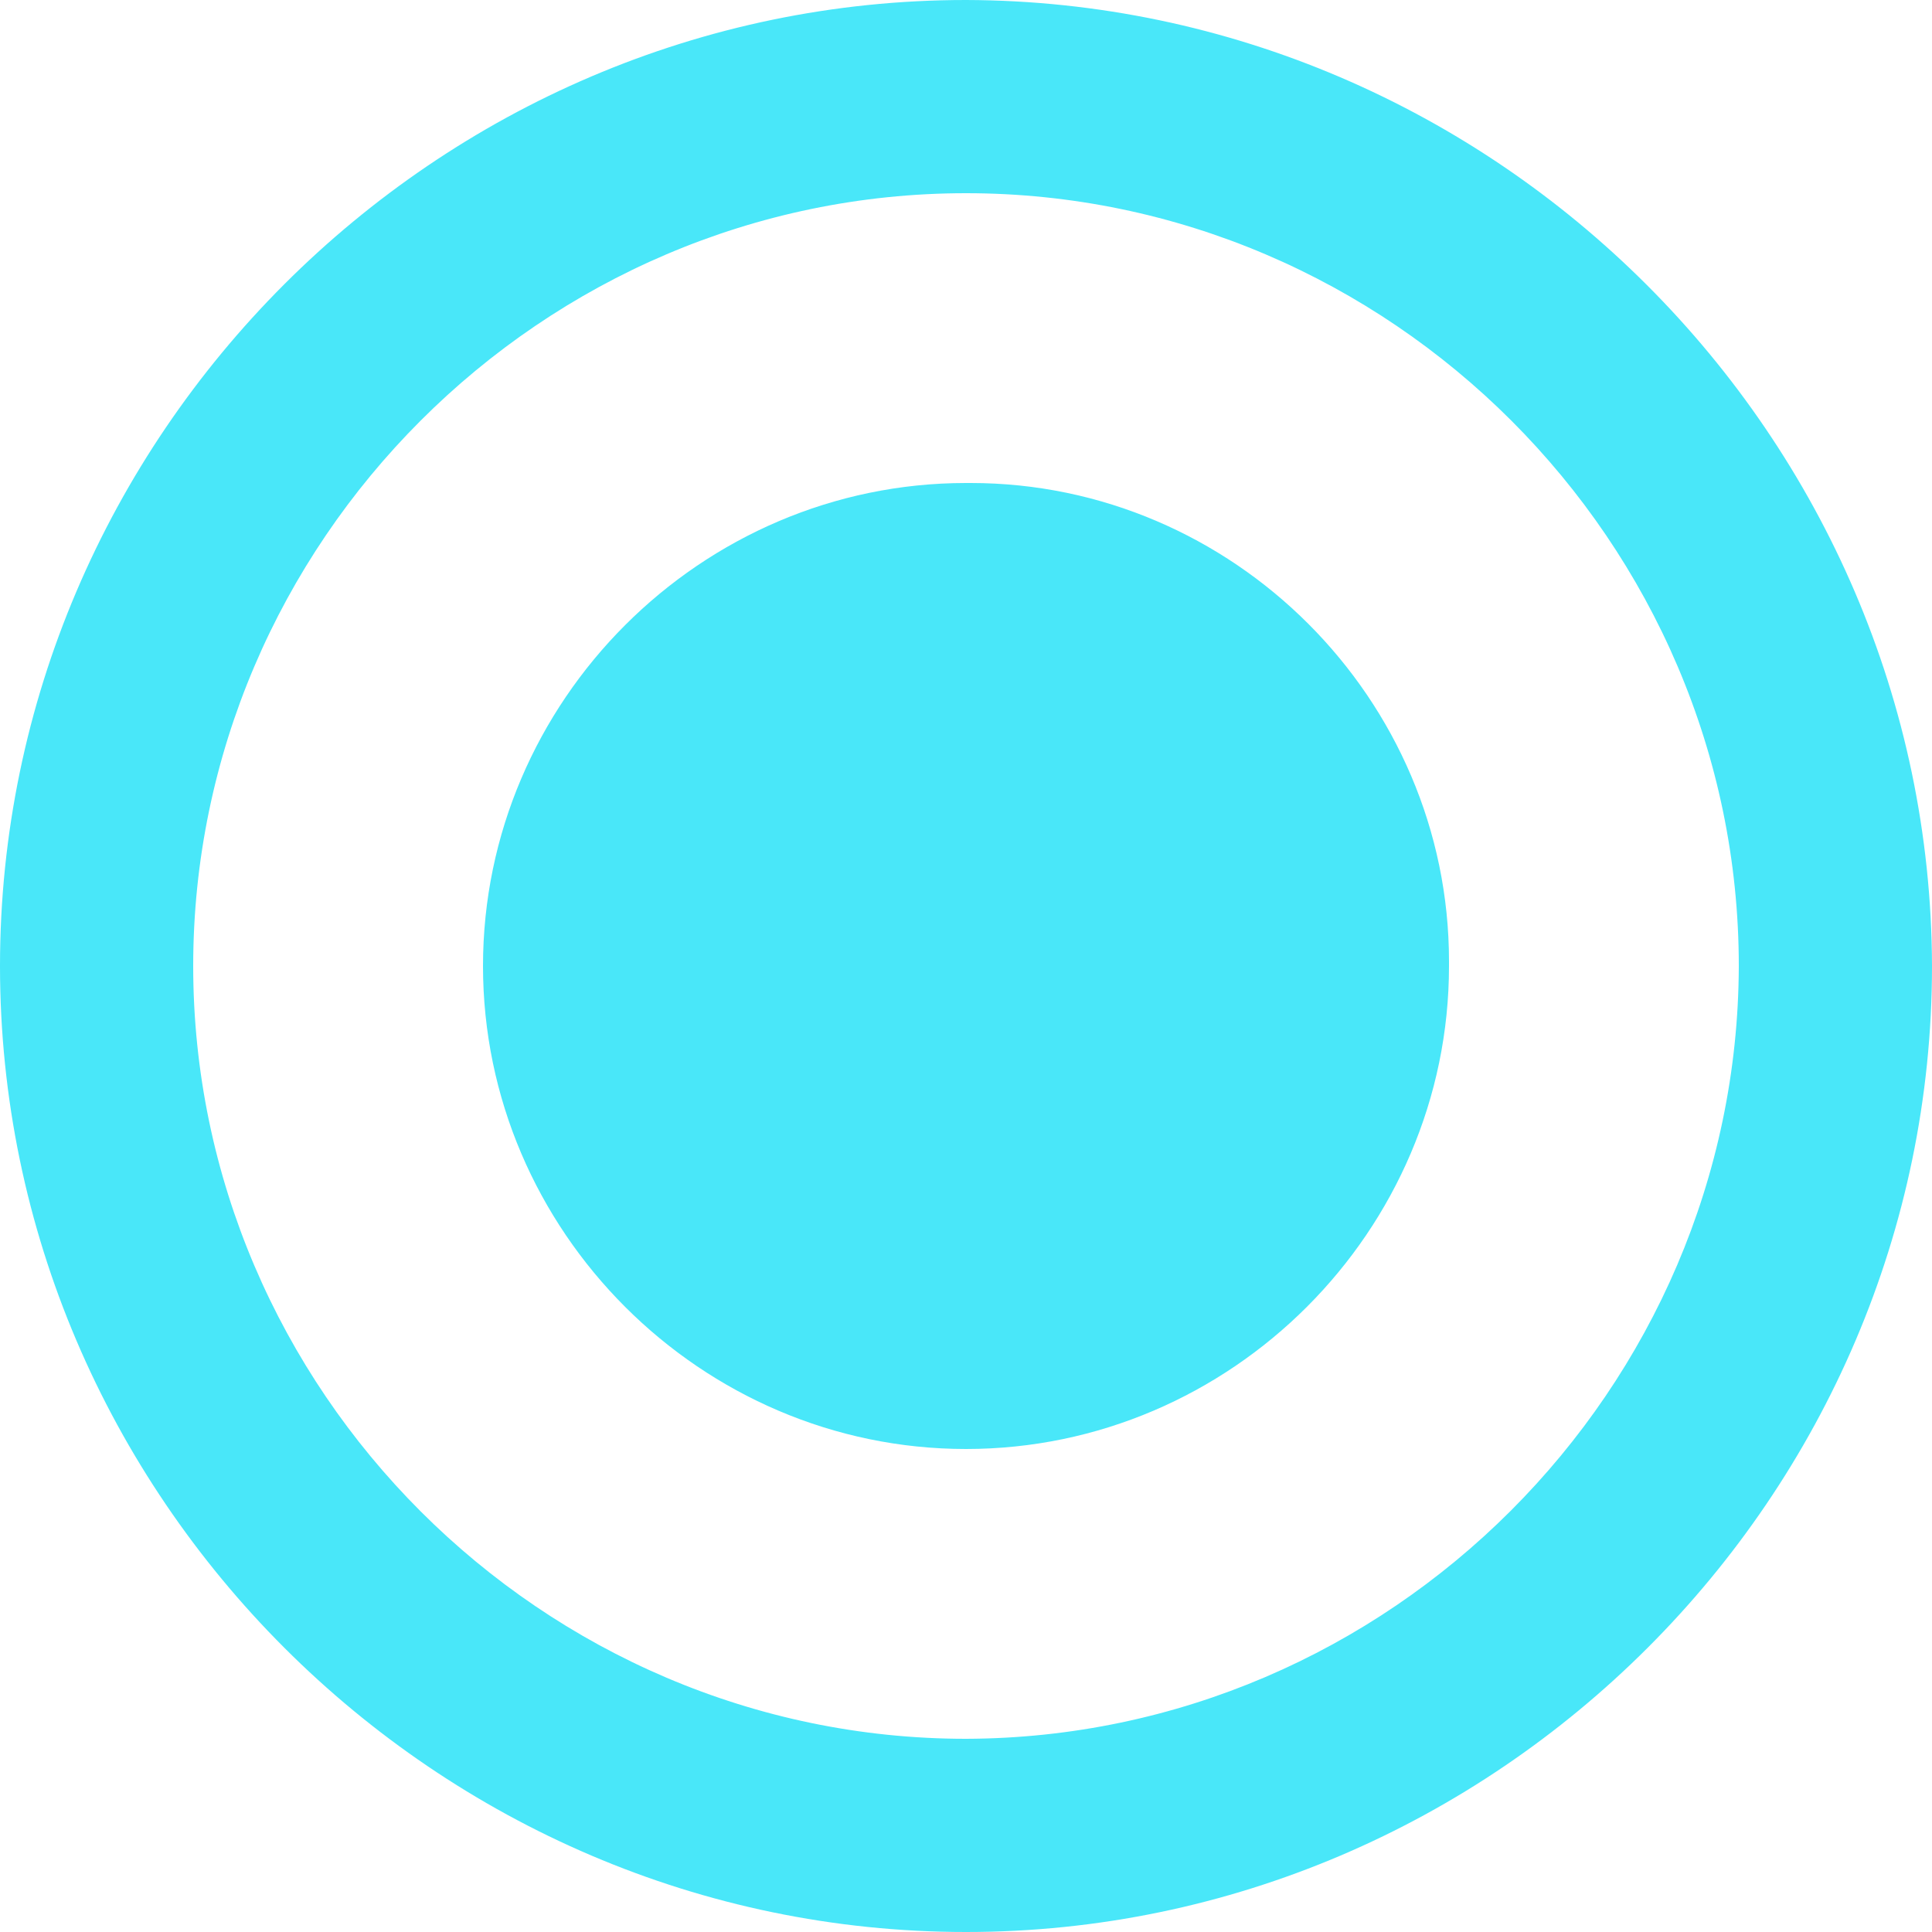 <?xml version="1.0" encoding="UTF-8" standalone="no"?>
<!DOCTYPE svg PUBLIC "-//W3C//DTD SVG 1.1//EN" "http://www.w3.org/Graphics/SVG/1.1/DTD/svg11.dtd">
<svg width="100%" height="100%" viewBox="0 0 24 24" version="1.1" xmlns="http://www.w3.org/2000/svg" xmlns:xlink="http://www.w3.org/1999/xlink" xml:space="preserve" xmlns:serif="http://www.serif.com/" style="fill-rule:evenodd;clip-rule:evenodd;stroke-linejoin:round;stroke-miterlimit:2;">
    <g transform="matrix(1,0,0,1,-2,-2)">
        <g id="radiobttom_active">
            <path id="radio_on" d="M14,8C10.708,8 8,10.708 8,14C8,17.292 10.708,20 14,20C17.292,20 20,17.292 20,14C20,13.981 20,13.961 20,13.942C20,10.682 17.318,8 14.058,8C14.039,8 14.019,8 14,8ZM14,2C7.417,2 2,7.417 2,14C2,20.583 7.417,26 14,26C20.583,26 26,20.583 26,14C25.981,7.424 20.576,2.019 14,2ZM14,23.6C8.734,23.6 4.4,19.266 4.4,14C4.4,8.734 8.734,4.4 14,4.4C19.266,4.4 23.6,8.734 23.6,14C23.585,19.261 19.261,23.585 14,23.6Z" style="fill:rgb(73,231,249);"/>
        </g>
    </g>
</svg>
